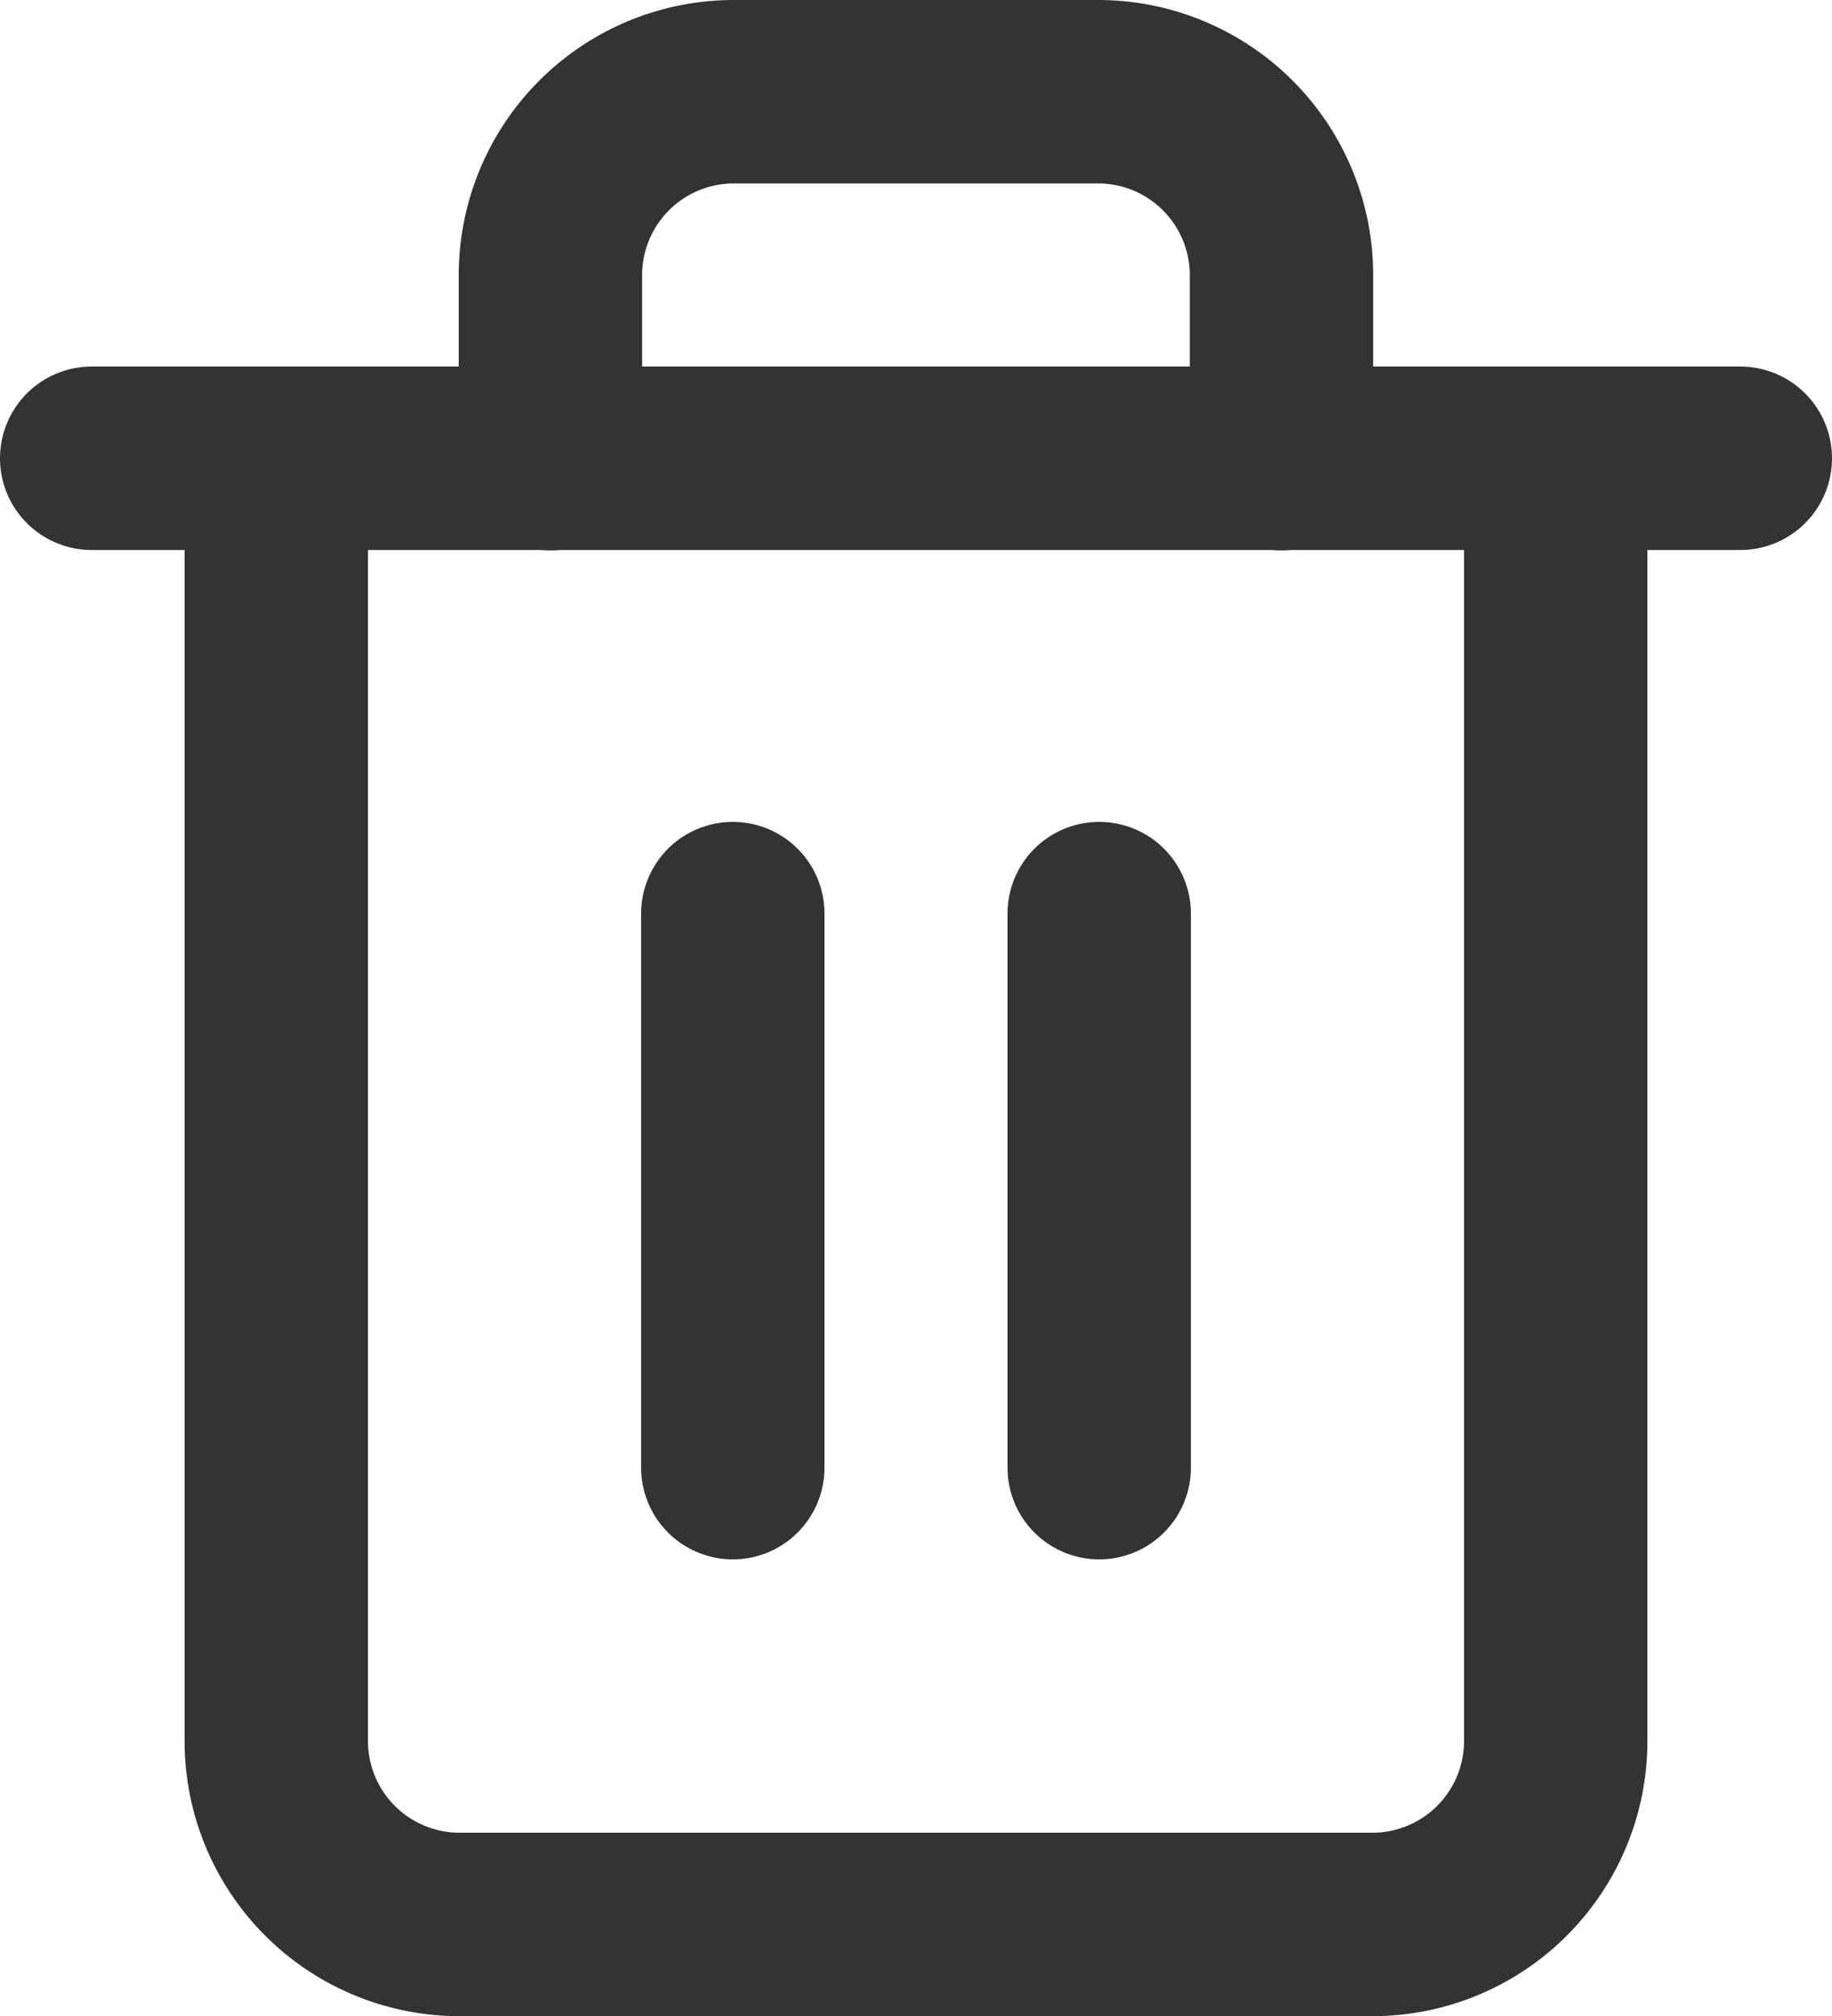 <svg xmlns="http://www.w3.org/2000/svg" width="19.98" height="21.978" viewBox="0 0 19.98 21.978"><defs><style>.a{fill:none;stroke:#333;stroke-linecap:round;stroke-linejoin:round;stroke-width:2px;}</style></defs><g transform="translate(-3.5 -2)"><path class="a" d="M4.5,9H22.48" transform="translate(0 -2.004)"/><path class="a" d="M21.454,7V20.98a2,2,0,0,1-1.993,2H9.493a2,2,0,0,1-1.993-2V7m2.99,0V5a2,2,0,0,1,1.993-2H16.47a2,2,0,0,1,1.993,2V7" transform="translate(-0.987 0)"/><path class="a" d="M15,16.5v6.04" transform="translate(-3.508 -4.54)"/><path class="a" d="M21,16.5v6.04" transform="translate(-5.512 -4.54)"/></g></svg>